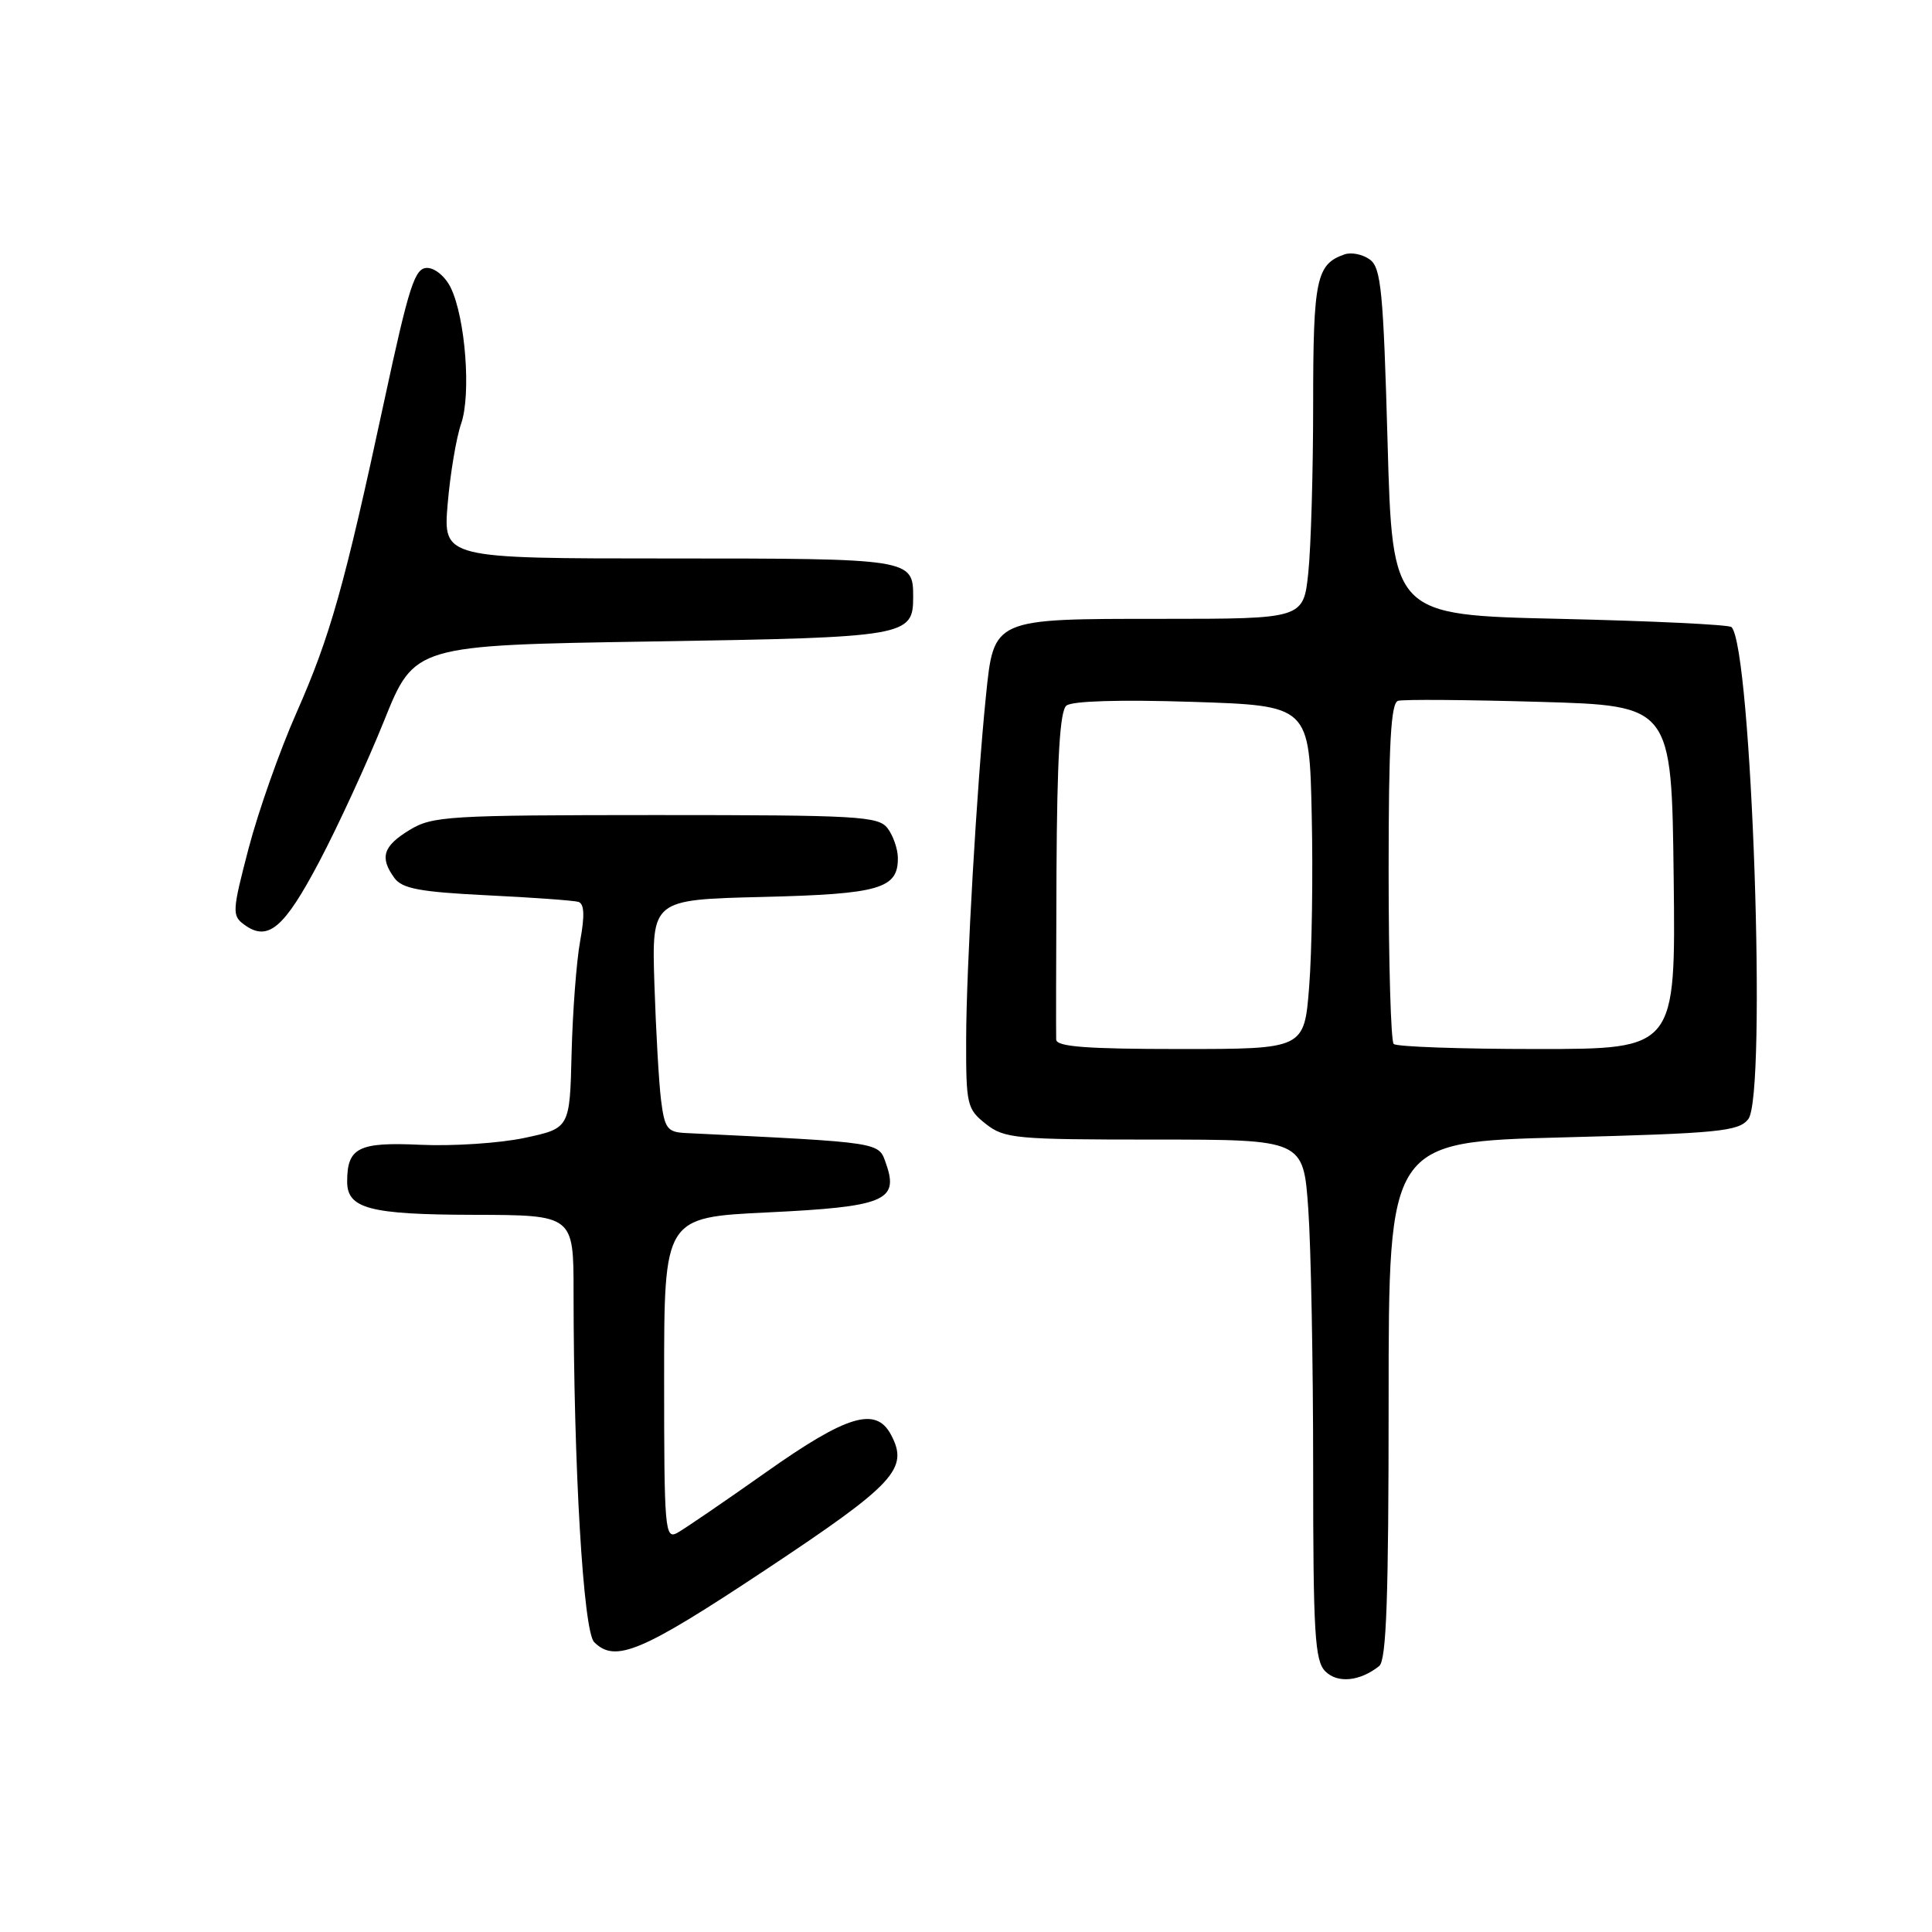 <?xml version="1.0" encoding="UTF-8" standalone="no"?>
<!DOCTYPE svg PUBLIC "-//W3C//DTD SVG 1.1//EN" "http://www.w3.org/Graphics/SVG/1.1/DTD/svg11.dtd" >
<svg xmlns="http://www.w3.org/2000/svg" xmlns:xlink="http://www.w3.org/1999/xlink" version="1.1" viewBox="0 0 256 256">
 <g >
 <path fill="currentColor"
d=" M 182.75 220.76 C 183.71 219.99 184.00 211.71 184.00 185.53 C 184.00 151.31 184.00 151.31 207.10 150.71 C 227.72 150.17 230.36 149.92 231.65 148.30 C 234.15 145.20 232.12 85.80 229.43 83.09 C 229.10 82.77 218.86 82.28 206.67 82.00 C 184.50 81.50 184.50 81.50 183.86 58.57 C 183.30 38.56 183.00 35.47 181.51 34.39 C 180.57 33.70 179.06 33.39 178.15 33.71 C 174.42 35.00 174.00 36.99 174.00 53.54 C 174.00 62.43 173.71 72.47 173.36 75.85 C 172.72 82.00 172.72 82.00 153.86 82.00 C 131.49 82.00 131.70 81.91 130.64 92.24 C 129.45 103.87 128.04 128.25 128.02 137.68 C 128.00 146.41 128.13 146.95 130.63 148.93 C 133.10 150.87 134.55 151.00 152.99 151.00 C 172.70 151.00 172.70 151.00 173.35 160.15 C 173.71 165.19 174.00 180.68 174.00 194.58 C 174.00 216.45 174.22 220.07 175.61 221.46 C 177.23 223.09 180.20 222.79 182.75 220.76 Z  M 101.41 208.03 C 118.61 196.62 120.47 194.61 118.05 190.09 C 116.05 186.35 112.22 187.50 101.50 195.08 C 96.00 198.96 90.71 202.58 89.75 203.11 C 88.11 204.01 88.00 202.75 88.00 182.69 C 88.00 161.31 88.00 161.31 101.72 160.65 C 117.14 159.91 119.12 159.11 117.43 154.27 C 116.39 151.29 117.24 151.42 90.81 150.13 C 88.43 150.01 88.06 149.52 87.59 145.75 C 87.30 143.41 86.91 136.48 86.71 130.35 C 86.36 119.21 86.36 119.21 101.03 118.85 C 116.59 118.47 119.03 117.76 118.97 113.63 C 118.95 112.46 118.34 110.71 117.61 109.75 C 116.40 108.15 113.71 108.00 86.89 108.00 C 59.35 108.01 57.29 108.13 54.25 109.99 C 50.75 112.12 50.28 113.63 52.27 116.35 C 53.29 117.75 55.67 118.19 64.52 118.63 C 70.56 118.92 76.01 119.32 76.63 119.50 C 77.42 119.74 77.50 121.28 76.87 124.71 C 76.38 127.39 75.88 134.07 75.74 139.54 C 75.50 149.50 75.50 149.50 69.50 150.78 C 66.20 151.48 59.99 151.89 55.70 151.69 C 47.49 151.31 46.00 152.06 46.00 156.57 C 46.00 160.15 48.98 160.94 62.75 160.97 C 76.00 161.00 76.00 161.00 76.00 171.25 C 76.01 194.46 77.29 216.14 78.73 217.59 C 81.52 220.38 85.01 218.91 101.41 208.03 Z  M 42.31 114.16 C 44.83 109.38 48.69 100.98 50.90 95.49 C 54.92 85.50 54.92 85.50 86.31 85.00 C 120.23 84.46 121.00 84.33 121.00 79.08 C 121.00 74.04 120.73 74.00 88.65 74.00 C 58.71 74.00 58.71 74.00 59.32 66.75 C 59.66 62.76 60.46 57.99 61.10 56.15 C 62.44 52.30 61.68 42.19 59.74 38.15 C 59.03 36.67 57.64 35.50 56.59 35.50 C 54.96 35.50 54.20 37.86 50.94 53.00 C 45.62 77.74 43.77 84.28 39.26 94.50 C 37.07 99.45 34.23 107.50 32.95 112.38 C 30.76 120.75 30.73 121.33 32.36 122.52 C 35.50 124.82 37.63 123.03 42.31 114.16 Z  M 139.95 137.75 C 139.92 137.06 139.94 127.05 139.99 115.50 C 140.07 100.47 140.44 94.22 141.30 93.50 C 142.04 92.88 148.37 92.69 158.00 93.00 C 173.50 93.50 173.50 93.50 173.81 108.00 C 173.99 115.97 173.83 126.21 173.47 130.75 C 172.82 139.00 172.82 139.00 156.41 139.00 C 143.98 139.00 139.99 138.70 139.95 137.75 Z  M 184.67 138.33 C 184.30 137.97 184.00 127.66 184.00 115.44 C 184.00 98.52 184.30 93.13 185.25 92.86 C 185.94 92.66 194.38 92.72 204.00 93.00 C 221.50 93.50 221.50 93.50 221.77 116.25 C 222.04 139.00 222.04 139.00 203.69 139.00 C 193.59 139.00 185.03 138.70 184.67 138.33 Z "/>
</g>
</svg>